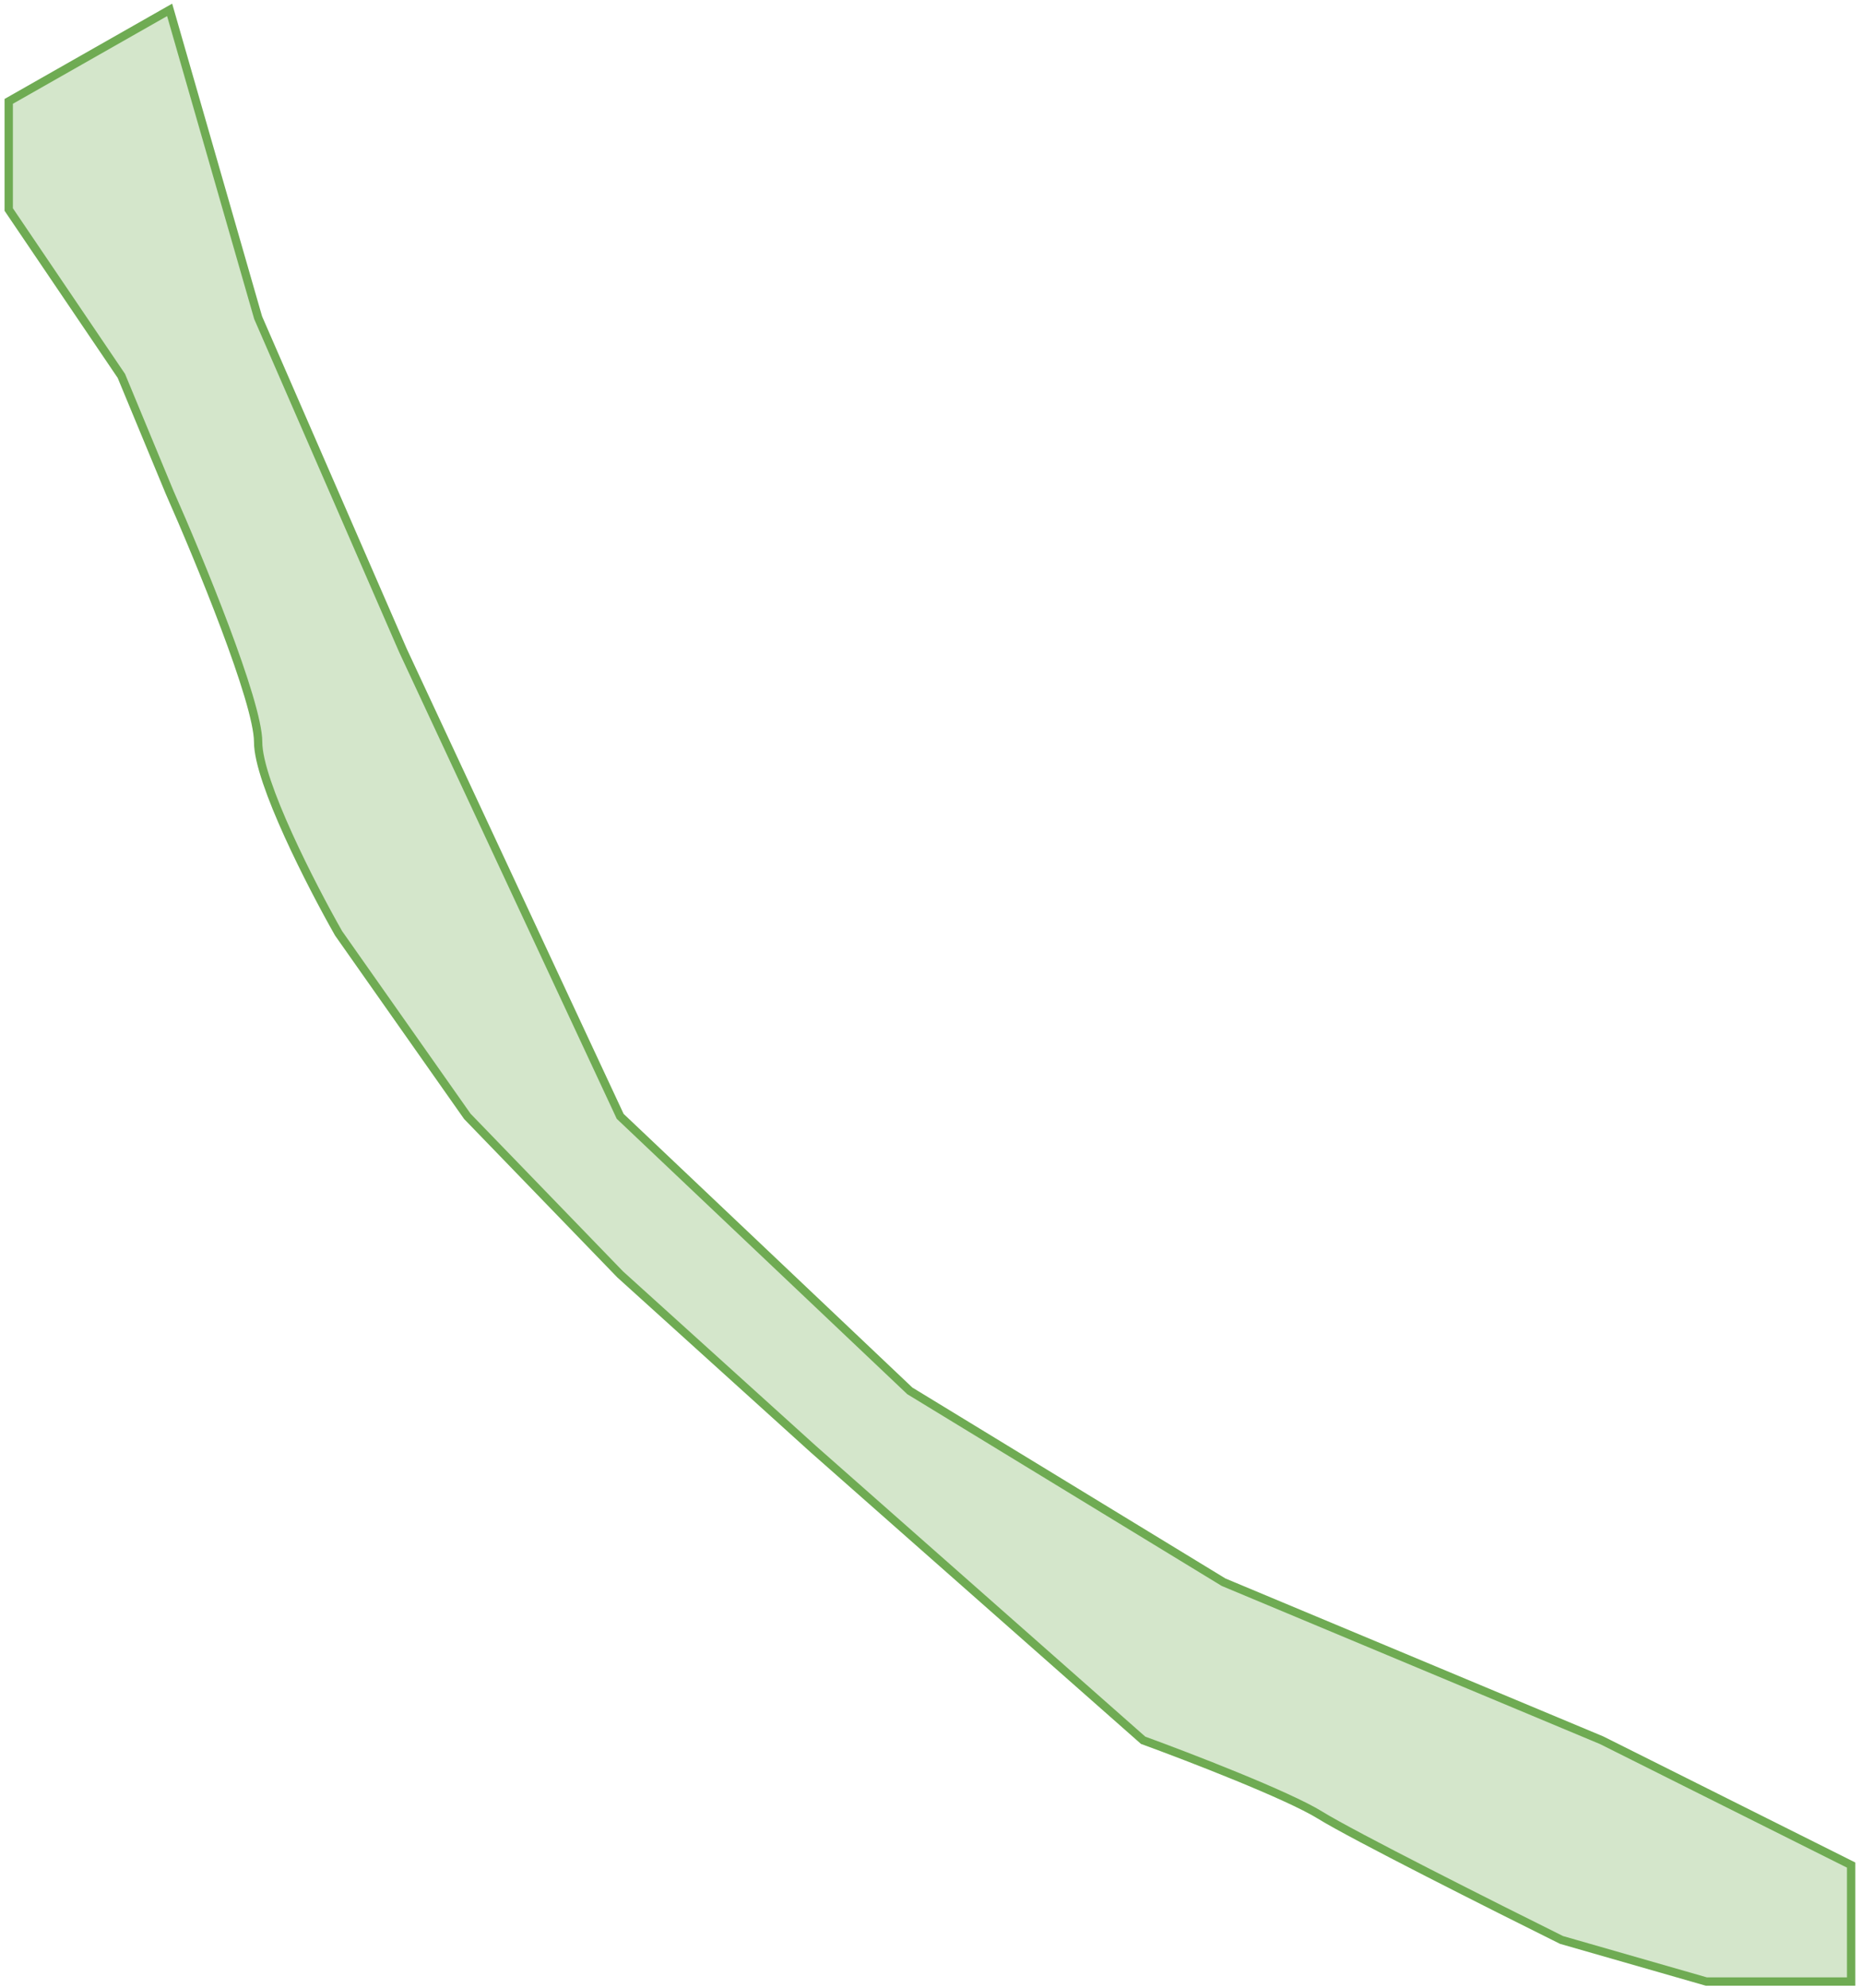 <svg width="224" height="239" viewBox="0 0 224 239" fill="none" xmlns="http://www.w3.org/2000/svg">
<path id="Vector 44" d="M31.037 38.185L20.396 1.186L1.049 12.185V25.186L14.592 45.185L20.396 59.185C23.943 67.186 31.037 84.385 31.037 89.186C31.037 93.986 37.486 106.519 40.71 112.186L56.188 134.186L74.567 153.186L97.784 174.186L137.445 209.186C142.927 211.186 154.857 215.786 158.727 218.186C162.596 220.586 179.686 229.186 187.747 233.186L205.159 238.186H222.572V224.186L192.584 209.186L147.118 190.186L109.392 167.186L74.567 134.186L48.449 78.186L31.037 38.185Z" fill="#6FAB53" fill-opacity="0.3" stroke="#6FAB53"/>
</svg>
